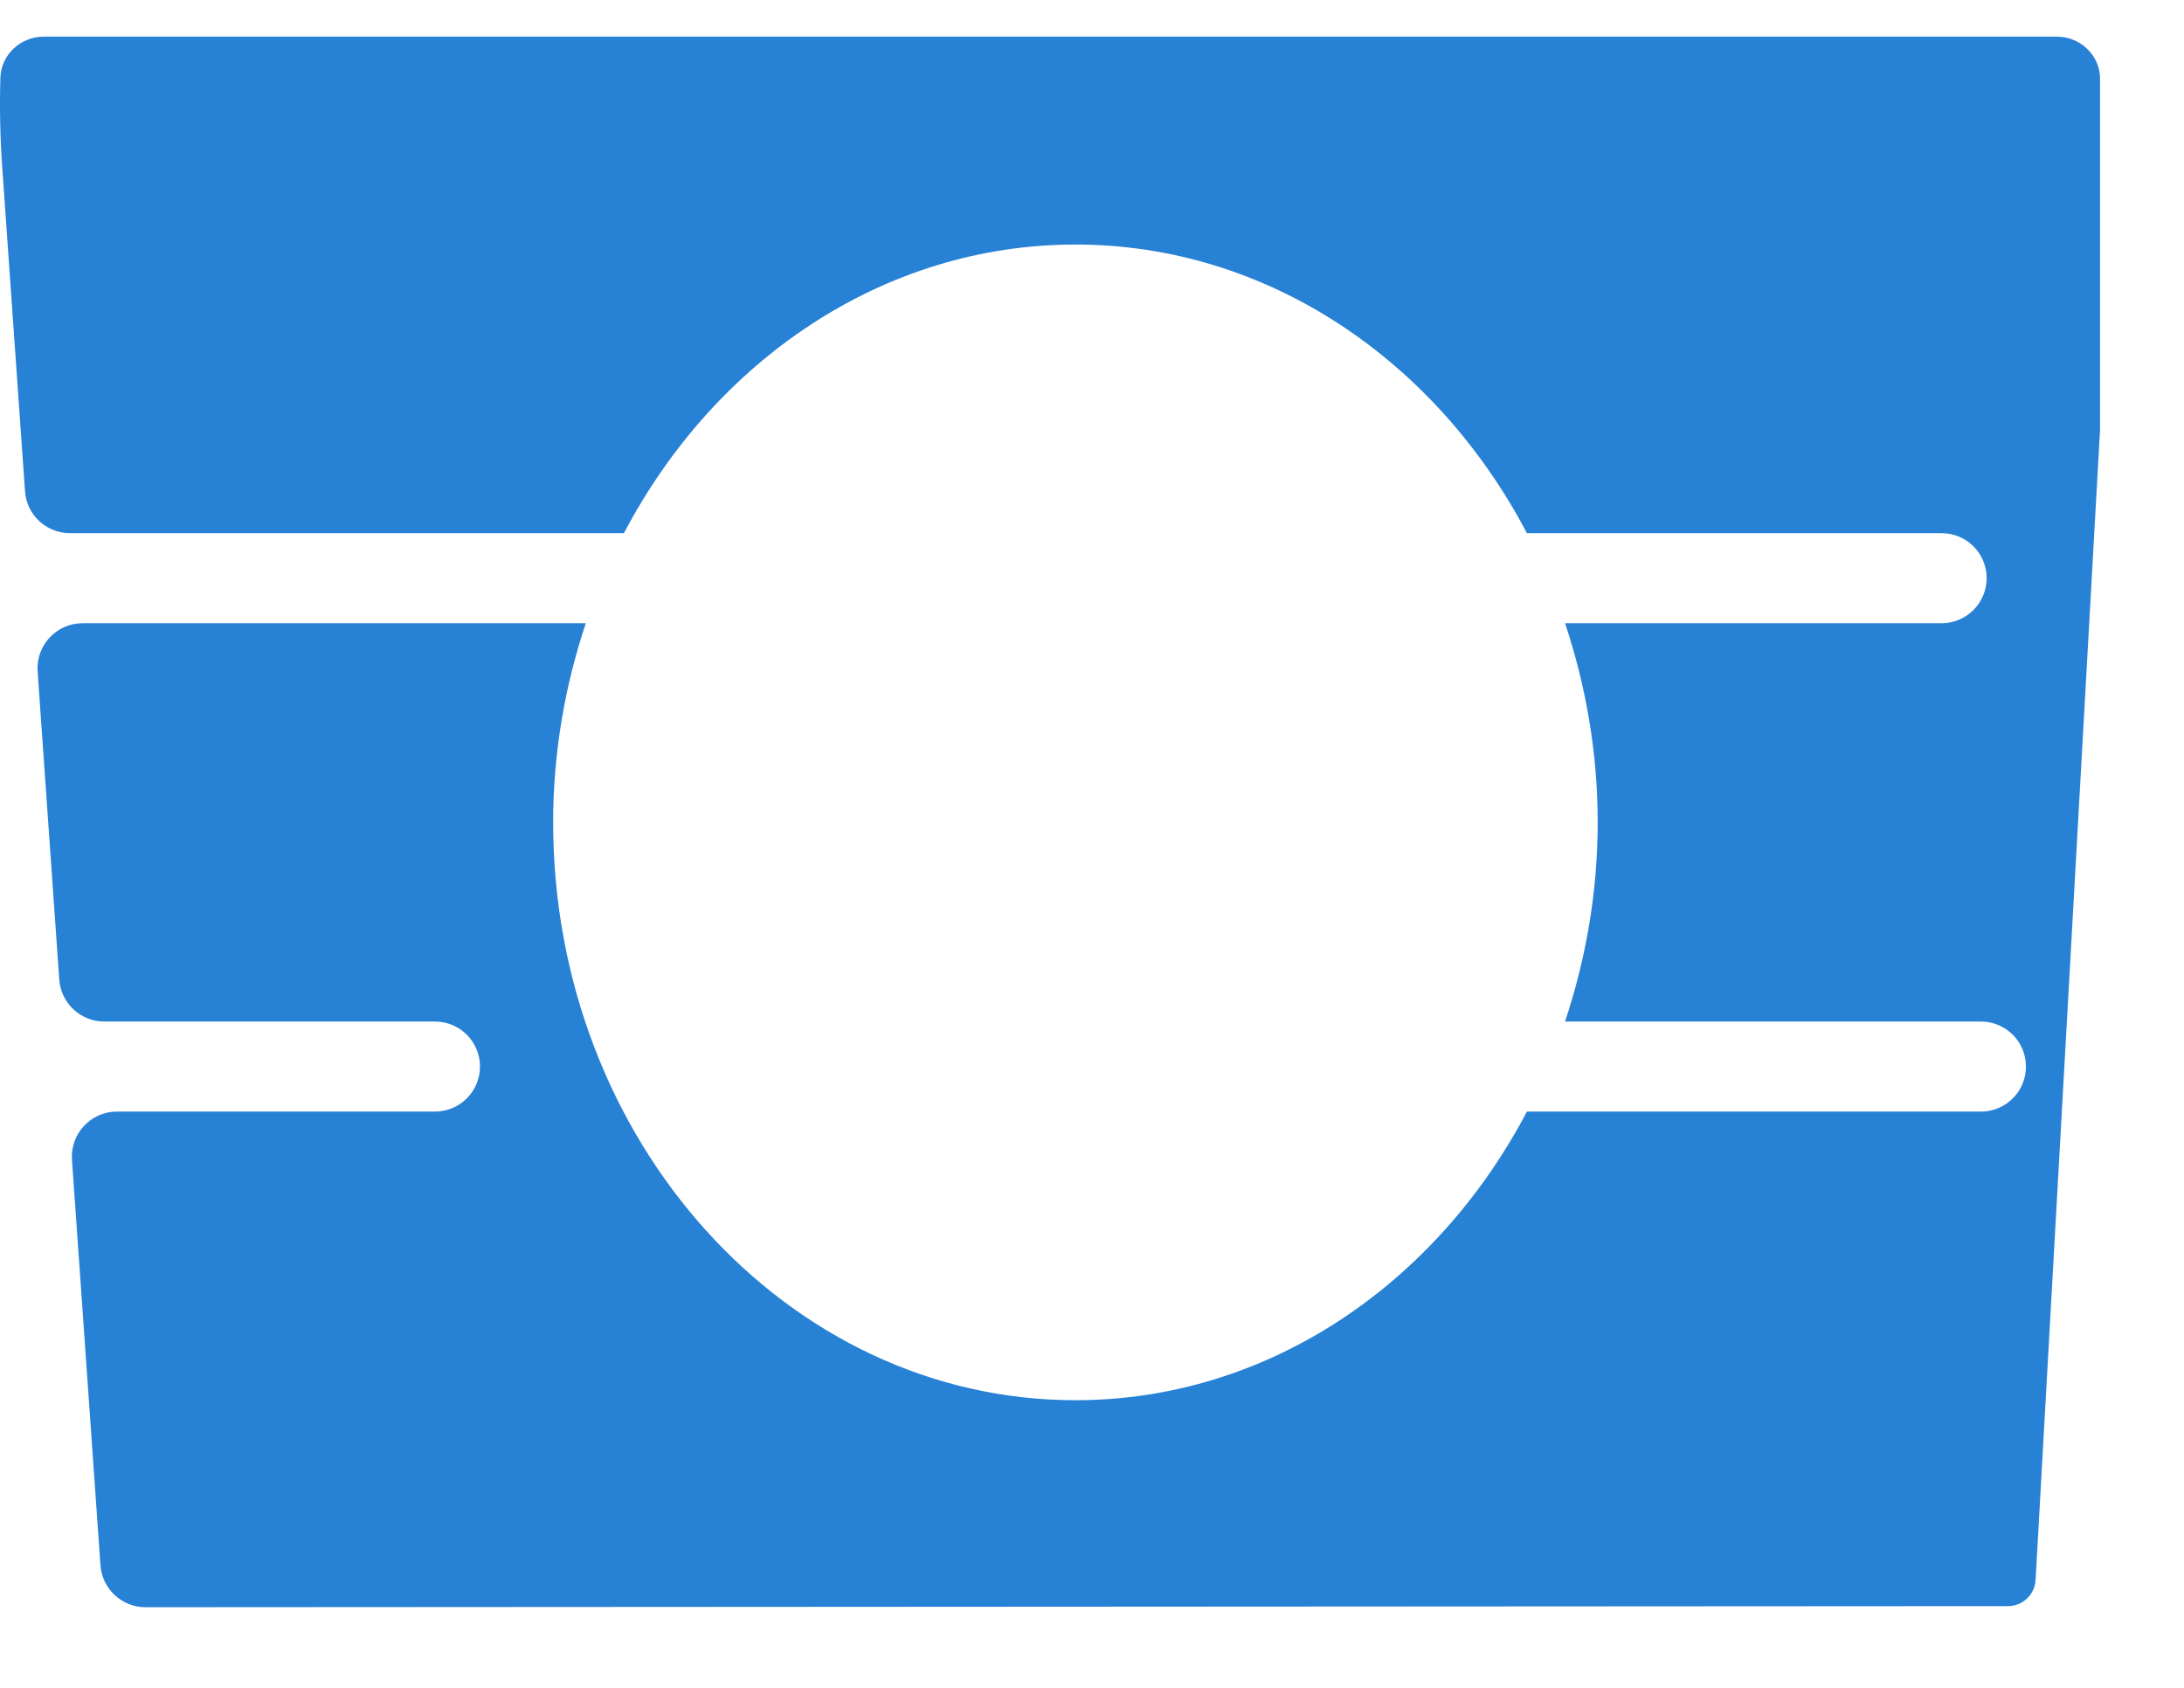 <svg width="22" height="17" viewBox="0 0 22 17" fill="none" xmlns="http://www.w3.org/2000/svg">
<path d="M0.44 0.369C0.207 0.369 0.011 0.551 0.004 0.783C-0.005 1.081 0.001 1.379 0.022 1.678L0.252 4.948C0.268 5.186 0.466 5.37 0.705 5.37H6.285C7.197 3.635 8.892 2.463 10.833 2.463C12.774 2.463 14.469 3.635 15.381 5.37H19.558C19.809 5.37 20.012 5.573 20.012 5.823C20.012 6.074 19.809 6.277 19.558 6.277H15.765C15.974 6.903 16.094 7.577 16.094 8.283C16.094 8.989 15.974 9.662 15.765 10.289H19.954C20.205 10.289 20.408 10.492 20.408 10.742C20.408 10.993 20.205 11.196 19.954 11.196H15.381C14.469 12.931 12.774 14.103 10.833 14.103C7.932 14.103 5.572 11.492 5.572 8.283C5.572 7.577 5.692 6.903 5.901 6.277H0.832C0.569 6.277 0.361 6.5 0.379 6.763L0.597 9.867C0.614 10.104 0.812 10.289 1.05 10.289H4.381C4.632 10.289 4.835 10.492 4.835 10.742C4.835 10.993 4.632 11.196 4.381 11.196H1.178C0.915 11.196 0.707 11.419 0.725 11.682L1.012 15.766C1.029 16.003 1.227 16.188 1.465 16.188L20.227 16.177C20.375 16.177 20.497 16.061 20.505 15.913L21.154 4.335V0.785C21.154 0.783 21.154 0.782 21.154 0.78C21.147 0.549 20.95 0.369 20.719 0.369H0.44V0.369Z" fill="#2781D5"/>
</svg>
